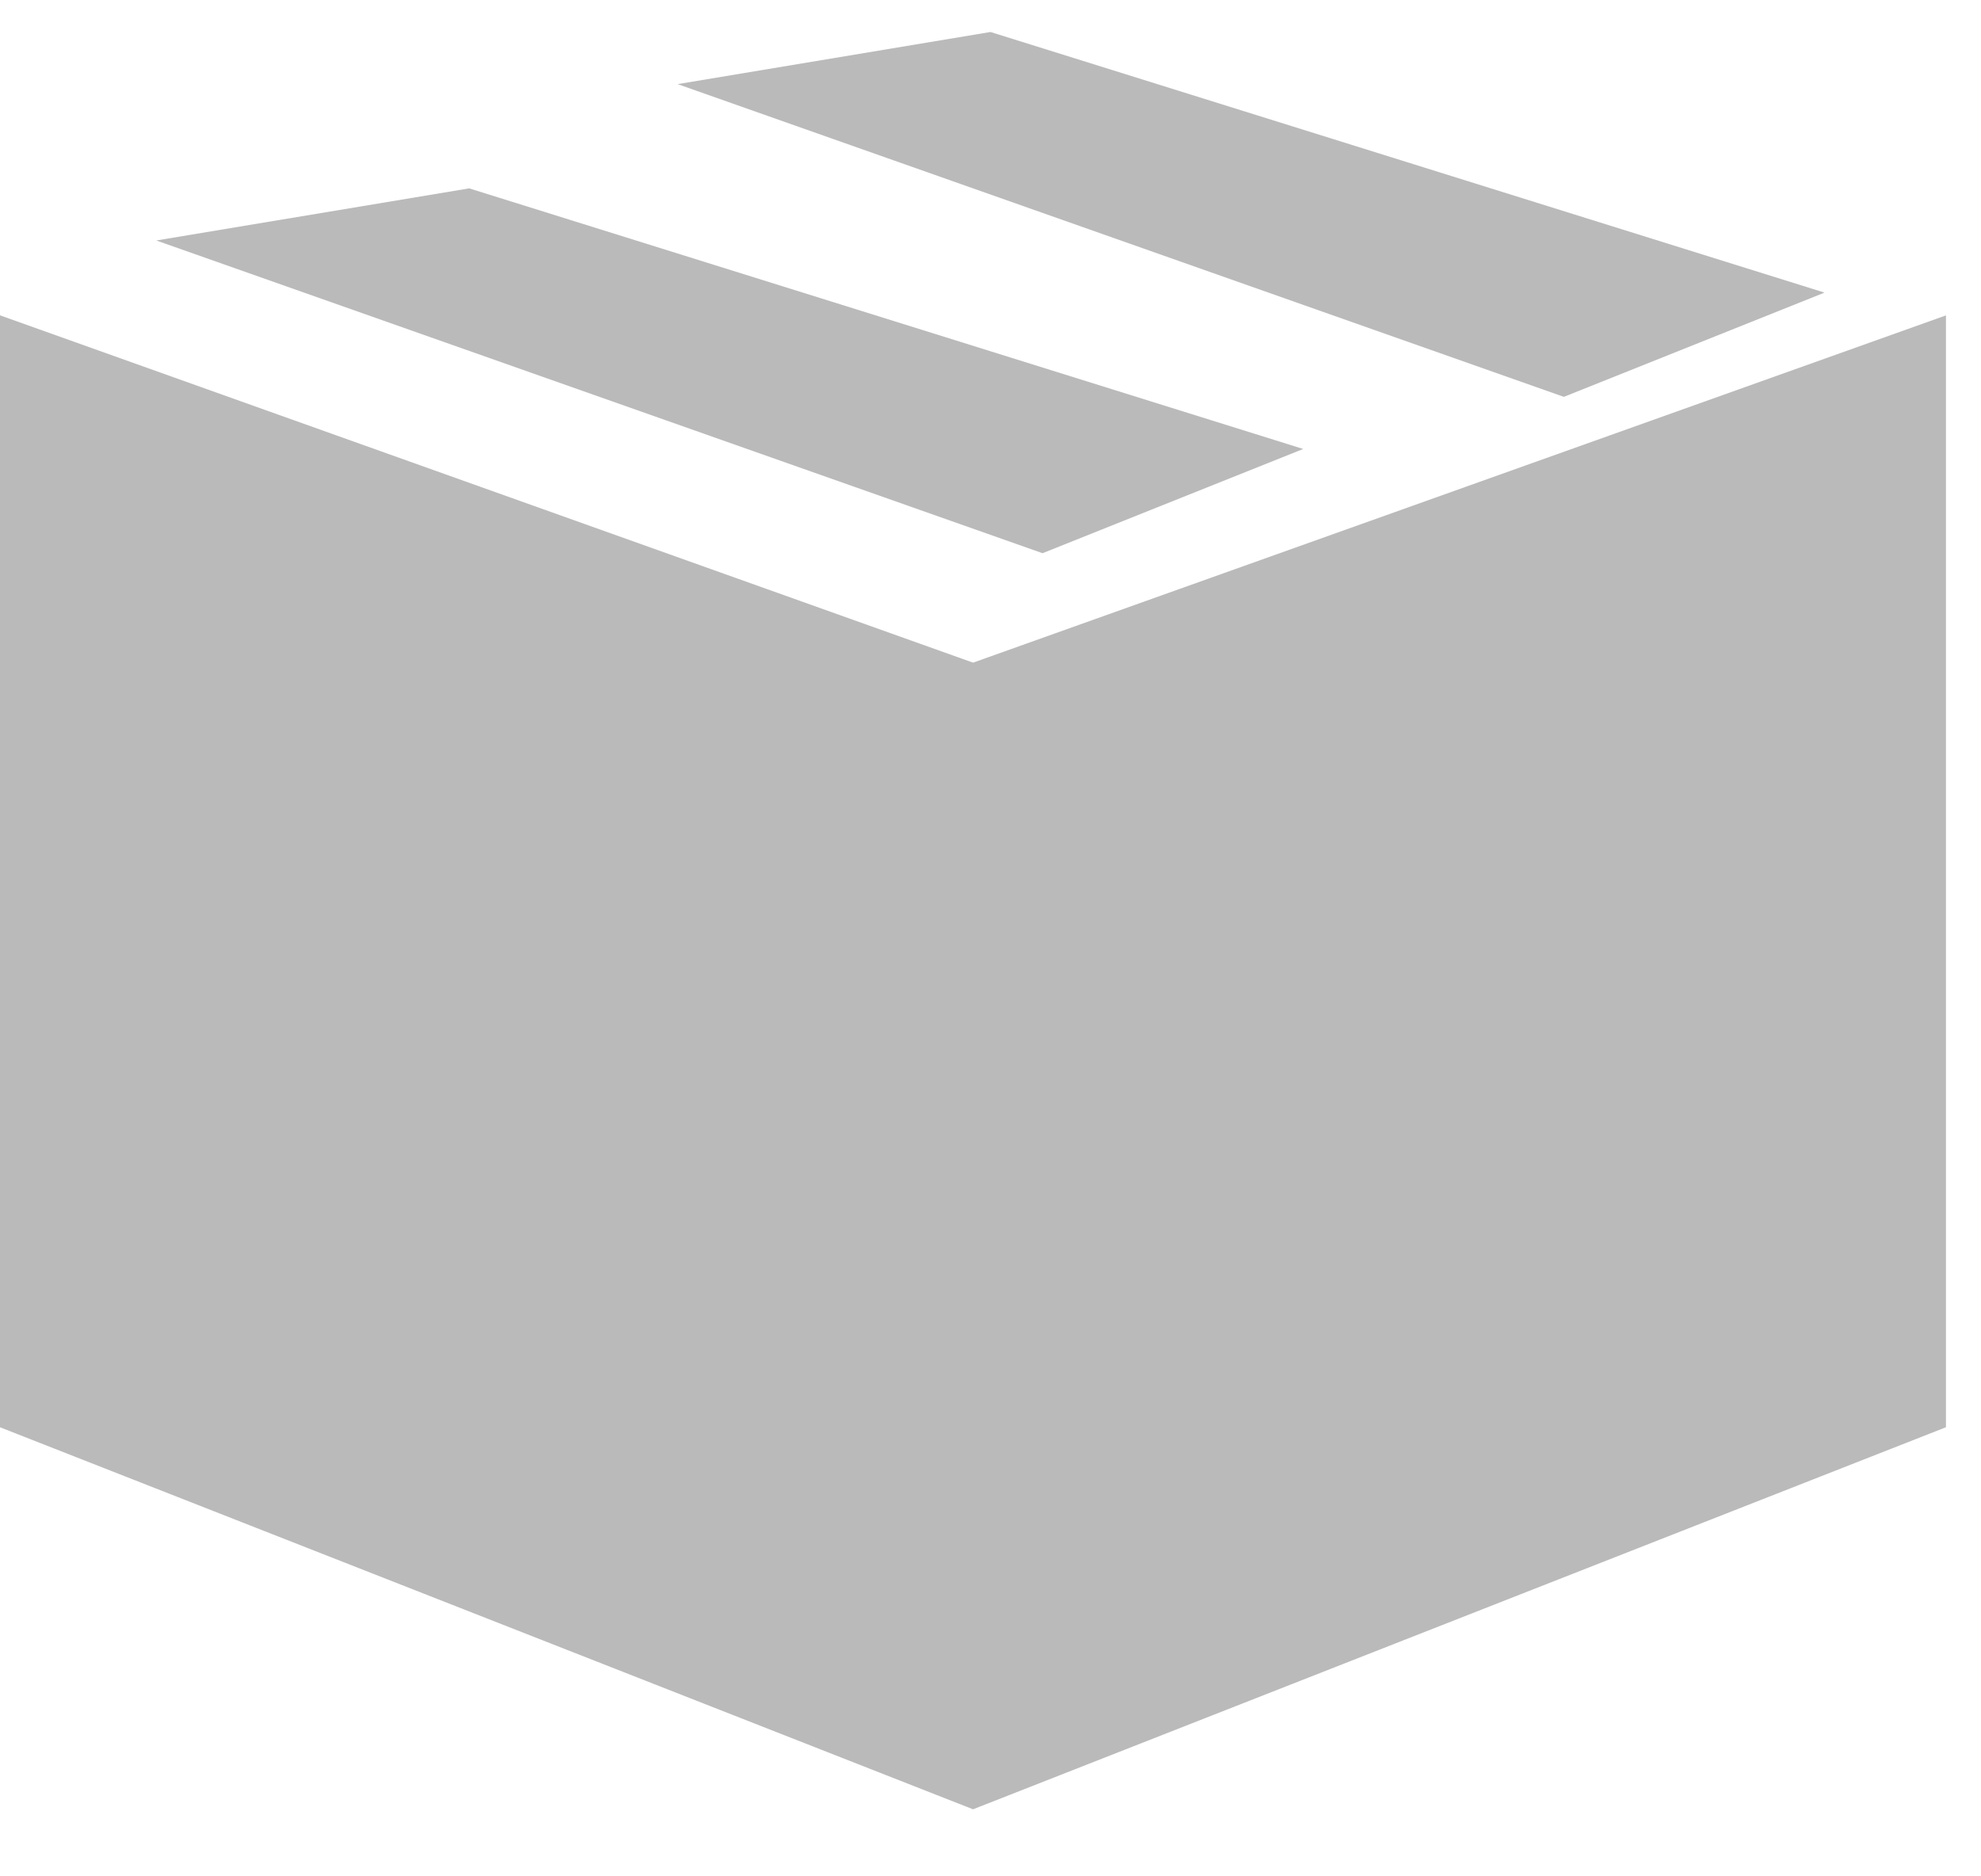 <svg width="19" height="18" viewBox="0 0 19 18" fill="none" xmlns="http://www.w3.org/2000/svg">
<path d="M0 3.025L9.333 6.357V17.357L0 13.692V3.025Z" fill="#BABABA"/>
<path d="M18.164 13.351V3.735L9.831 6.71V16.624L18.164 13.351Z" fill="#BABABA" stroke="#BABABA"/>
<path d="M4.5 1.807L1.499 2.307L9.999 5.307L12.499 4.307L4.5 1.807Z" fill="#BABABA"/>
<path d="M9.5 0.307L6.499 0.807L14.999 3.807L17.499 2.807L9.5 0.307Z" fill="#BABABA"/>
</svg>
